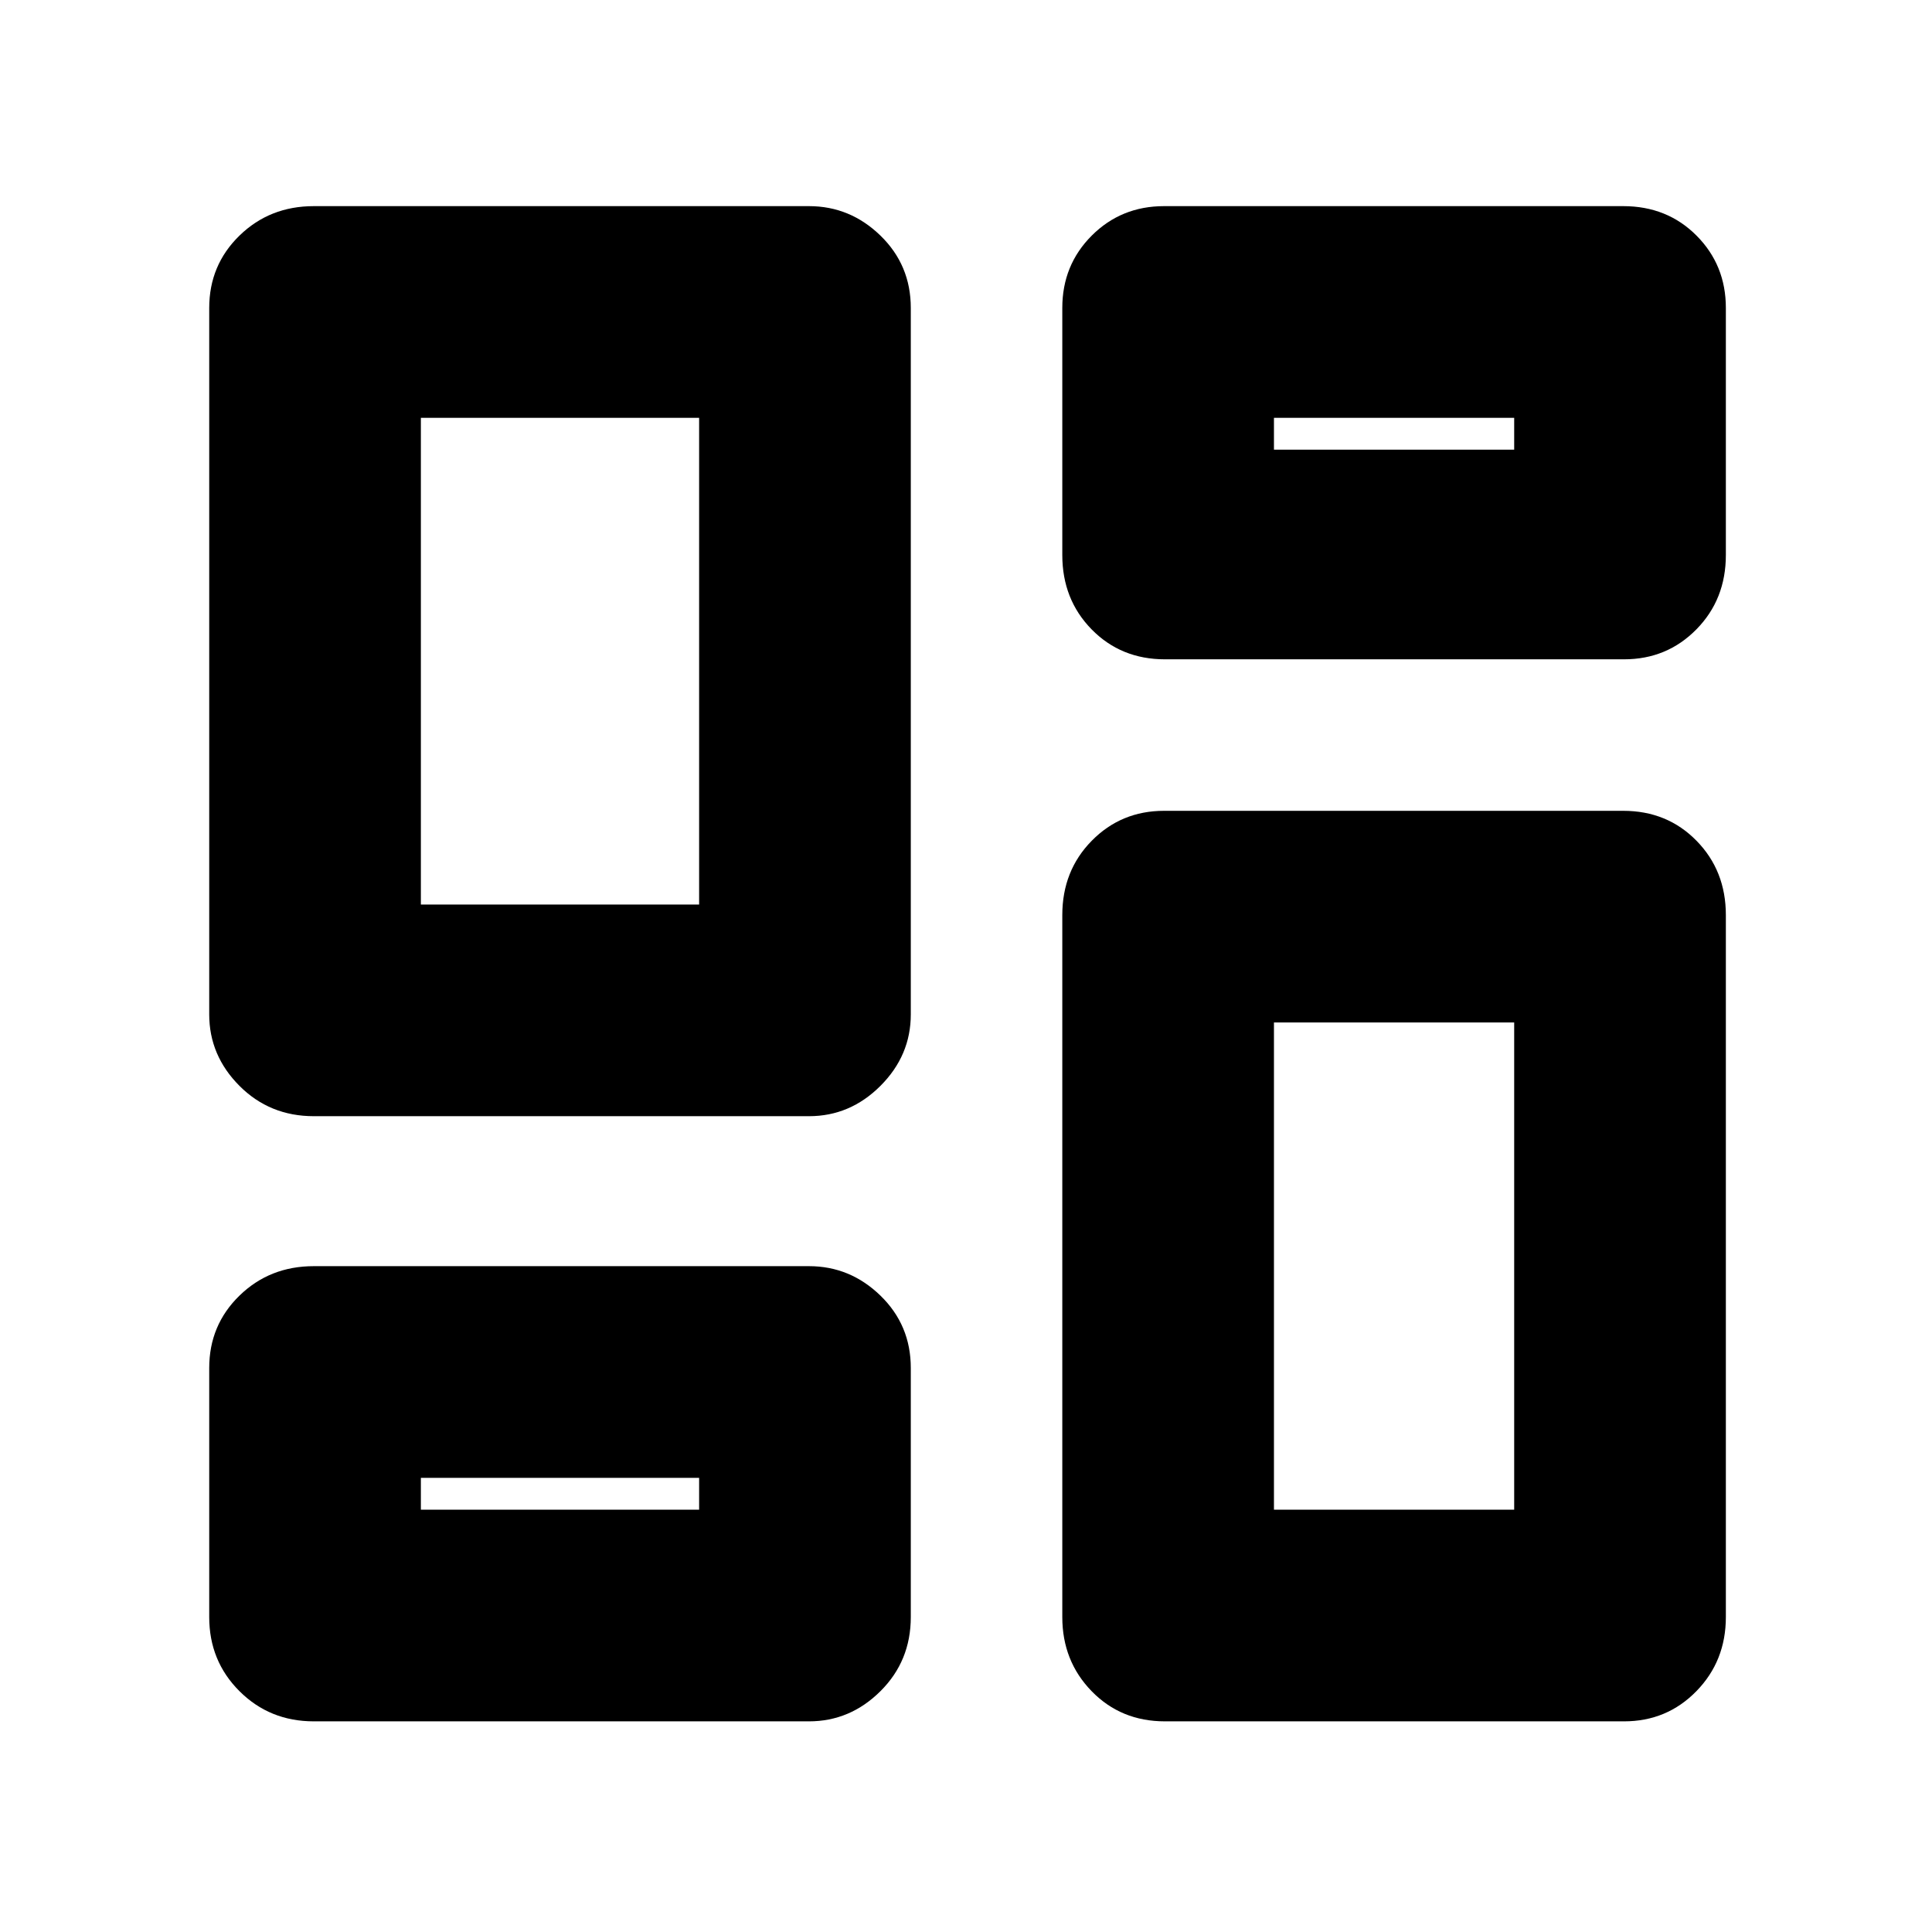 <svg xmlns="http://www.w3.org/2000/svg" height="20" viewBox="0 -960 960 960" width="20"><path d="M527.85-684.22v-122.76q0-21.31 14.63-35.95 14.64-14.64 35.95-14.64h228.14q21.85 0 36.42 14.64 14.58 14.64 14.58 35.95v122.76q0 22.08-14.64 36.95-14.64 14.88-35.95 14.88H578.85q-21.85 0-36.43-14.88-14.57-14.87-14.57-36.95ZM103.96-455.96v-351.02q0-21.31 15.03-35.95 15.03-14.64 36.94-14.64h246.05q20.44 0 35.51 14.64 15.08 14.64 15.08 35.95v351.02q0 20.44-15.08 35.52-15.07 15.07-35.51 15.07H155.93q-21.91 0-36.94-15.07-15.03-15.08-15.03-35.52ZM527.85-156.5v-348.78q0-22.08 14.63-36.95 14.64-14.88 35.95-14.88h228.14q21.85 0 36.42 14.88 14.58 14.87 14.58 36.95v348.78q0 21.84-14.64 36.83-14.64 15-35.95 15H578.85q-21.85 0-36.43-15-14.57-14.99-14.57-36.83Zm-423.89 0v-123.76q0-21.31 15.03-35.95 15.03-14.64 36.94-14.64h246.05q20.44 0 35.51 14.64 15.08 14.64 15.08 35.95v123.76q0 21.84-15.08 36.83-15.07 15-35.51 15H155.93q-21.91 0-36.94-15-15.03-14.99-15.03-36.83Zm105.17-354.04h138.26v-241.85H209.13v241.85Zm423.89 300.69h119.37v-242.08H633.02v242.08Zm0-526.72h119.37v-15.82H633.02v15.82ZM209.13-209.85h138.26v-15.82H209.13v15.82Zm138.26-300.69Zm285.63-226.03Zm0 284.64ZM347.39-225.67Z"/></svg>